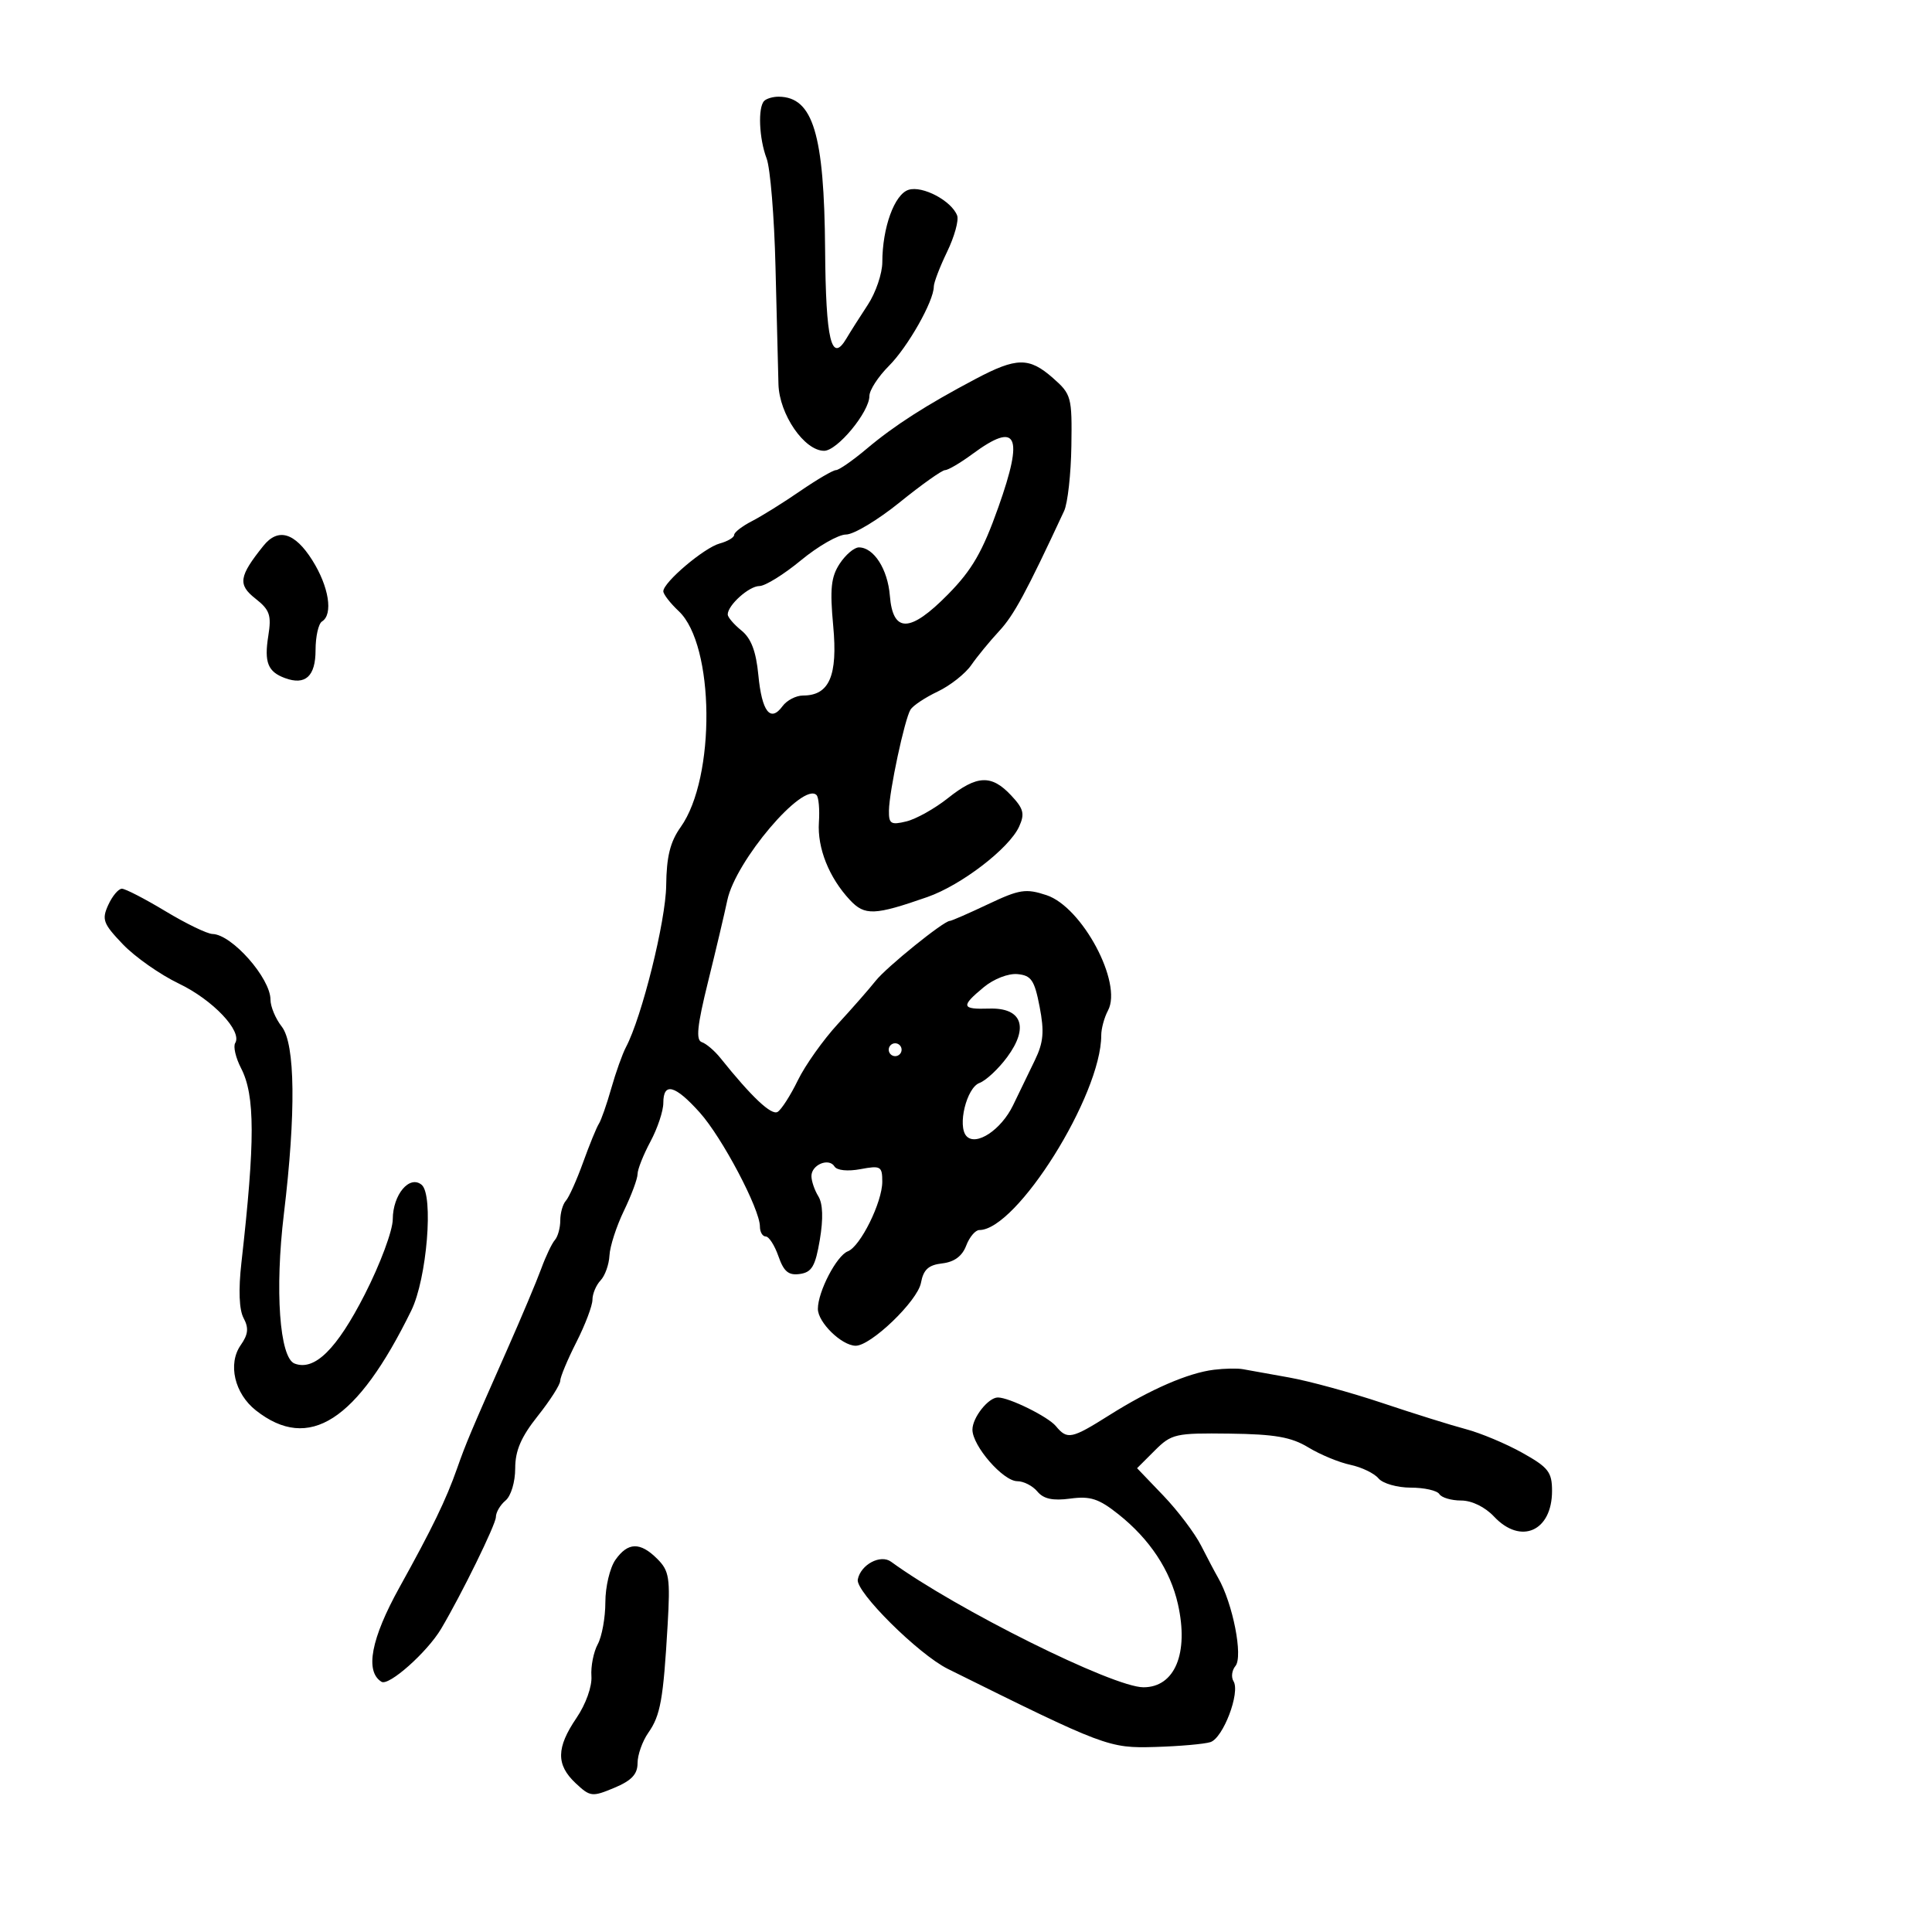 <svg xmlns="http://www.w3.org/2000/svg" width="300" height="300" viewBox="0 0 300 300" version="1.1">
	<path d="M 118.667 15.667 C 117.663 16.670, 117.865 21.516, 119.039 24.603 C 119.611 26.106, 120.231 33.673, 120.418 41.418 C 120.605 49.163, 120.812 57.378, 120.879 59.673 C 121.014 64.345, 124.898 70, 127.970 70 C 130.014 70, 135 63.964, 135 61.490 C 135 60.586, 136.362 58.484, 138.027 56.819 C 140.974 53.872, 145 46.760, 145 44.500 C 145 43.882, 145.931 41.448, 147.070 39.091 C 148.208 36.735, 148.908 34.202, 148.624 33.462 C 147.745 31.172, 143.238 28.790, 141.080 29.475 C 138.889 30.170, 137.015 35.337, 137.006 40.706 C 137.003 42.469, 135.988 45.450, 134.750 47.331 C 133.512 49.213, 132.022 51.561, 131.438 52.551 C 129.102 56.509, 128.230 52.880, 128.122 38.762 C 127.985 20.794, 126.248 15.067, 120.917 15.015 C 120.046 15.007, 119.033 15.300, 118.667 15.667 M 151.482 58.845 C 143.792 62.913, 138.880 66.063, 134.570 69.692 C 132.409 71.511, 130.266 73, 129.810 73 C 129.353 73, 126.847 74.467, 124.240 76.259 C 121.633 78.052, 118.263 80.153, 116.750 80.928 C 115.237 81.704, 114 82.663, 114 83.061 C 114 83.458, 112.987 84.058, 111.750 84.395 C 109.337 85.050, 103 90.422, 103 91.812 C 103 92.273, 104.079 93.665, 105.398 94.904 C 110.979 100.147, 111.162 120.750, 105.696 128.427 C 104.064 130.719, 103.496 133.005, 103.445 137.496 C 103.382 143.001, 99.667 157.936, 97.202 162.596 C 96.648 163.643, 95.620 166.525, 94.917 169 C 94.215 171.475, 93.348 173.950, 92.992 174.500 C 92.636 175.050, 91.533 177.750, 90.541 180.500 C 89.549 183.250, 88.346 185.928, 87.869 186.450 C 87.391 186.973, 87 188.345, 87 189.500 C 87 190.655, 86.622 192.027, 86.160 192.550 C 85.698 193.072, 84.745 195.075, 84.042 197 C 83.338 198.925, 80.971 204.550, 78.781 209.500 C 73.050 222.451, 72.352 224.107, 70.982 228 C 69.256 232.901, 67.143 237.265, 62.034 246.477 C 57.609 254.454, 56.641 259.542, 59.241 261.149 C 60.379 261.852, 66.341 256.550, 68.500 252.914 C 71.666 247.582, 77 236.697, 77 235.567 C 77 234.840, 77.675 233.685, 78.500 233 C 79.344 232.300, 80 230.120, 80 228.018 C 80 225.255, 80.909 223.138, 83.490 219.891 C 85.410 217.476, 86.985 215.014, 86.990 214.419 C 86.996 213.825, 88.123 211.125, 89.496 208.419 C 90.869 205.714, 91.994 202.745, 91.996 201.821 C 91.998 200.898, 92.565 199.548, 93.256 198.821 C 93.947 198.095, 94.569 196.351, 94.638 194.946 C 94.707 193.541, 95.717 190.419, 96.882 188.008 C 98.047 185.597, 99 183.032, 99 182.309 C 99 181.585, 99.900 179.314, 101 177.261 C 102.100 175.209, 103 172.510, 103 171.265 C 103 167.994, 104.813 168.470, 108.654 172.750 C 112.133 176.625, 118 187.742, 118 190.458 C 118 191.306, 118.406 192, 118.902 192 C 119.398 192, 120.286 193.383, 120.876 195.073 C 121.708 197.460, 122.451 198.074, 124.204 197.823 C 126.062 197.557, 126.610 196.617, 127.304 192.500 C 127.854 189.233, 127.775 186.898, 127.073 185.764 C 126.483 184.809, 126 183.394, 126 182.621 C 126 180.855, 128.714 179.728, 129.582 181.133 C 129.960 181.744, 131.638 181.915, 133.615 181.544 C 136.753 180.956, 137 181.098, 137 183.495 C 137 186.680, 133.598 193.557, 131.653 194.303 C 129.914 194.970, 127 200.570, 127 203.243 C 127 205.331, 130.655 208.912, 132.841 208.967 C 135.192 209.025, 142.477 202.026, 143.005 199.202 C 143.390 197.140, 144.172 196.424, 146.307 196.179 C 148.179 195.963, 149.409 195.054, 150.027 193.429 C 150.535 192.093, 151.455 191, 152.071 191 C 157.880 191, 171 170.047, 171 160.769 C 171 159.724, 171.474 157.983, 172.053 156.901 C 174.339 152.629, 168.041 140.829, 162.497 138.999 C 159.291 137.941, 158.309 138.093, 153.423 140.406 C 150.410 141.833, 147.737 143, 147.481 143 C 146.533 143, 137.638 150.190, 135.968 152.306 C 135.017 153.513, 132.376 156.525, 130.100 159 C 127.824 161.475, 125.031 165.410, 123.894 167.744 C 122.757 170.079, 121.344 172.288, 120.753 172.653 C 119.795 173.245, 116.719 170.350, 111.864 164.286 C 110.963 163.162, 109.665 162.055, 108.979 161.826 C 108.026 161.509, 108.254 159.294, 109.945 152.455 C 111.162 147.530, 112.511 141.822, 112.941 139.772 C 114.216 133.698, 124.689 121.356, 126.788 123.454 C 127.127 123.793, 127.294 125.698, 127.160 127.688 C 126.892 131.675, 128.734 136.287, 131.980 139.758 C 134.278 142.214, 135.792 142.156, 144 139.291 C 149.271 137.451, 156.703 131.747, 158.248 128.355 C 159.155 126.363, 158.953 125.578, 156.991 123.490 C 153.943 120.246, 151.702 120.348, 147.191 123.937 C 145.161 125.553, 142.262 127.176, 140.750 127.546 C 138.332 128.136, 138.004 127.932, 138.035 125.858 C 138.080 122.840, 140.468 111.670, 141.385 110.185 C 141.770 109.563, 143.668 108.302, 145.604 107.384 C 147.539 106.465, 149.882 104.619, 150.811 103.280 C 151.740 101.942, 153.696 99.558, 155.158 97.983 C 157.439 95.525, 159.312 92.061, 165.238 79.336 C 165.792 78.146, 166.299 73.605, 166.363 69.245 C 166.476 61.630, 166.363 61.214, 163.490 58.690 C 159.797 55.445, 157.861 55.470, 151.482 58.845 M 151 70.500 C 149.136 71.875, 147.224 73, 146.750 73 C 146.276 73, 143.107 75.250, 139.708 78 C 136.310 80.750, 132.559 83, 131.373 83 C 130.188 83, 127.040 84.800, 124.377 87 C 121.715 89.200, 118.811 91, 117.923 91 C 116.314 91, 113 93.974, 113 95.418 C 113 95.837, 113.958 96.955, 115.129 97.903 C 116.640 99.127, 117.403 101.138, 117.758 104.834 C 118.305 110.522, 119.631 112.225, 121.512 109.653 C 122.177 108.744, 123.614 108, 124.705 108 C 128.776 108, 130.101 104.936, 129.381 97.187 C 128.847 91.445, 129.040 89.588, 130.383 87.538 C 131.298 86.142, 132.641 85, 133.368 85 C 135.681 85, 137.842 88.370, 138.176 92.500 C 138.649 98.346, 141.313 98.283, 147.212 92.287 C 150.946 88.492, 152.565 85.689, 155.025 78.757 C 159.010 67.527, 157.958 65.367, 151 70.500 M 40.905 84.750 C 37.099 89.490, 36.902 90.778, 39.653 92.942 C 41.893 94.703, 42.174 95.516, 41.660 98.745 C 41.007 102.852, 41.583 104.308, 44.250 105.292 C 47.420 106.461, 49 105.018, 49 100.952 C 49 98.843, 49.450 96.840, 50 96.500 C 51.762 95.411, 51.074 91.077, 48.487 86.980 C 45.775 82.683, 43.178 81.919, 40.905 84.750 M 16.807 140.525 C 15.776 142.787, 16.013 143.423, 19.078 146.628 C 20.960 148.596, 24.873 151.342, 27.773 152.731 C 33.048 155.257, 37.660 160.123, 36.522 161.964 C 36.190 162.501, 36.600 164.260, 37.434 165.872 C 39.615 170.089, 39.627 177.129, 37.486 196.076 C 37.010 200.294, 37.131 203.376, 37.824 204.671 C 38.650 206.214, 38.545 207.205, 37.378 208.870 C 35.340 211.781, 36.414 216.394, 39.739 219.010 C 47.982 225.493, 55.439 220.699, 63.866 203.500 C 66.288 198.559, 67.358 185.542, 65.472 183.976 C 63.589 182.414, 61.002 185.499, 60.989 189.321 C 60.984 191.081, 59.042 196.294, 56.639 201 C 52.287 209.525, 48.840 212.920, 45.743 211.732 C 43.409 210.836, 42.657 200.321, 44.081 188.500 C 45.970 172.813, 45.848 162.081, 43.750 159.411 C 42.788 158.187, 42 156.304, 42 155.227 C 42 151.890, 36.006 145.098, 33 145.029 C 32.175 145.010, 28.890 143.421, 25.700 141.497 C 22.510 139.574, 19.463 138, 18.928 138 C 18.394 138, 17.439 139.136, 16.807 140.525 M 152.750 153.298 C 149.153 156.277, 149.277 156.751, 153.615 156.614 C 158.685 156.454, 159.814 159.508, 156.397 164.140 C 155.041 165.978, 153.103 167.788, 152.091 168.162 C 150.083 168.905, 148.629 174.876, 150.080 176.423 C 151.576 178.017, 155.455 175.448, 157.303 171.638 C 158.266 169.653, 159.799 166.485, 160.710 164.597 C 162.032 161.856, 162.178 160.191, 161.433 156.332 C 160.635 152.200, 160.138 151.465, 158 151.260 C 156.578 151.124, 154.314 152.002, 152.750 153.298 M 138 163 C 138 163.550, 138.450 164, 139 164 C 139.550 164, 140 163.550, 140 163 C 140 162.450, 139.550 162, 139 162 C 138.450 162, 138 162.450, 138 163 M 188.500 212.694 C 184.497 213.186, 178.636 215.728, 172.298 219.722 C 166.368 223.459, 165.734 223.589, 163.952 221.442 C 162.733 219.974, 156.707 217, 154.949 217 C 153.467 217, 151 220.121, 151 221.995 C 151 224.524, 155.766 230, 157.966 230 C 158.950 230, 160.354 230.722, 161.086 231.604 C 162.043 232.756, 163.479 233.065, 166.193 232.701 C 169.305 232.283, 170.620 232.711, 173.666 235.132 C 178.529 238.996, 181.727 243.828, 182.911 249.101 C 184.624 256.721, 182.430 262, 177.552 262 C 172.846 262, 148.488 249.882, 138.365 242.505 C 136.722 241.308, 133.652 242.944, 133.195 245.261 C 132.822 247.156, 142.621 256.883, 147.182 259.146 C 171.571 271.247, 172.188 271.479, 179.354 271.269 C 183.123 271.159, 186.991 270.820, 187.950 270.516 C 189.930 269.888, 192.618 262.808, 191.539 261.063 C 191.148 260.430, 191.283 259.364, 191.839 258.694 C 193.054 257.231, 191.428 248.956, 189.148 245 C 188.673 244.175, 187.484 241.925, 186.506 240 C 185.528 238.075, 182.891 234.583, 180.646 232.240 L 176.565 227.981 179.309 225.240 C 181.910 222.643, 182.517 222.506, 190.935 222.612 C 197.960 222.700, 200.514 223.148, 203.158 224.754 C 204.996 225.871, 207.931 227.087, 209.681 227.456 C 211.430 227.826, 213.398 228.775, 214.053 229.564 C 214.709 230.354, 216.963 231, 219.063 231 C 221.164 231, 223.160 231.450, 223.500 232 C 223.840 232.550, 225.363 233, 226.885 233 C 228.543 233, 230.592 234.002, 232 235.500 C 236.151 239.919, 241 237.771, 241 231.514 C 241 228.579, 240.437 227.856, 236.390 225.594 C 233.855 224.177, 229.917 222.525, 227.640 221.923 C 225.363 221.321, 219.521 219.494, 214.658 217.863 C 209.795 216.233, 203.270 214.446, 200.158 213.893 C 197.046 213.341, 193.825 212.762, 193 212.607 C 192.175 212.452, 190.150 212.491, 188.500 212.694 M 95.557 242.223 C 94.701 243.445, 94 246.399, 94 248.788 C 94 251.177, 93.468 254.114, 92.817 255.316 C 92.167 256.517, 91.725 258.750, 91.835 260.277 C 91.951 261.873, 90.966 264.628, 89.518 266.759 C 86.372 271.388, 86.336 274.028, 89.381 276.889 C 91.644 279.014, 91.944 279.050, 95.381 277.614 C 98.071 276.490, 99 275.504, 99 273.774 C 99 272.493, 99.752 270.372, 100.670 269.060 C 102.559 266.363, 102.996 263.928, 103.669 252.321 C 104.092 245.021, 103.921 243.921, 102.071 242.071 C 99.406 239.406, 97.499 239.450, 95.557 242.223" stroke="none" fill="black" fill-rule="evenodd"/>
</svg>